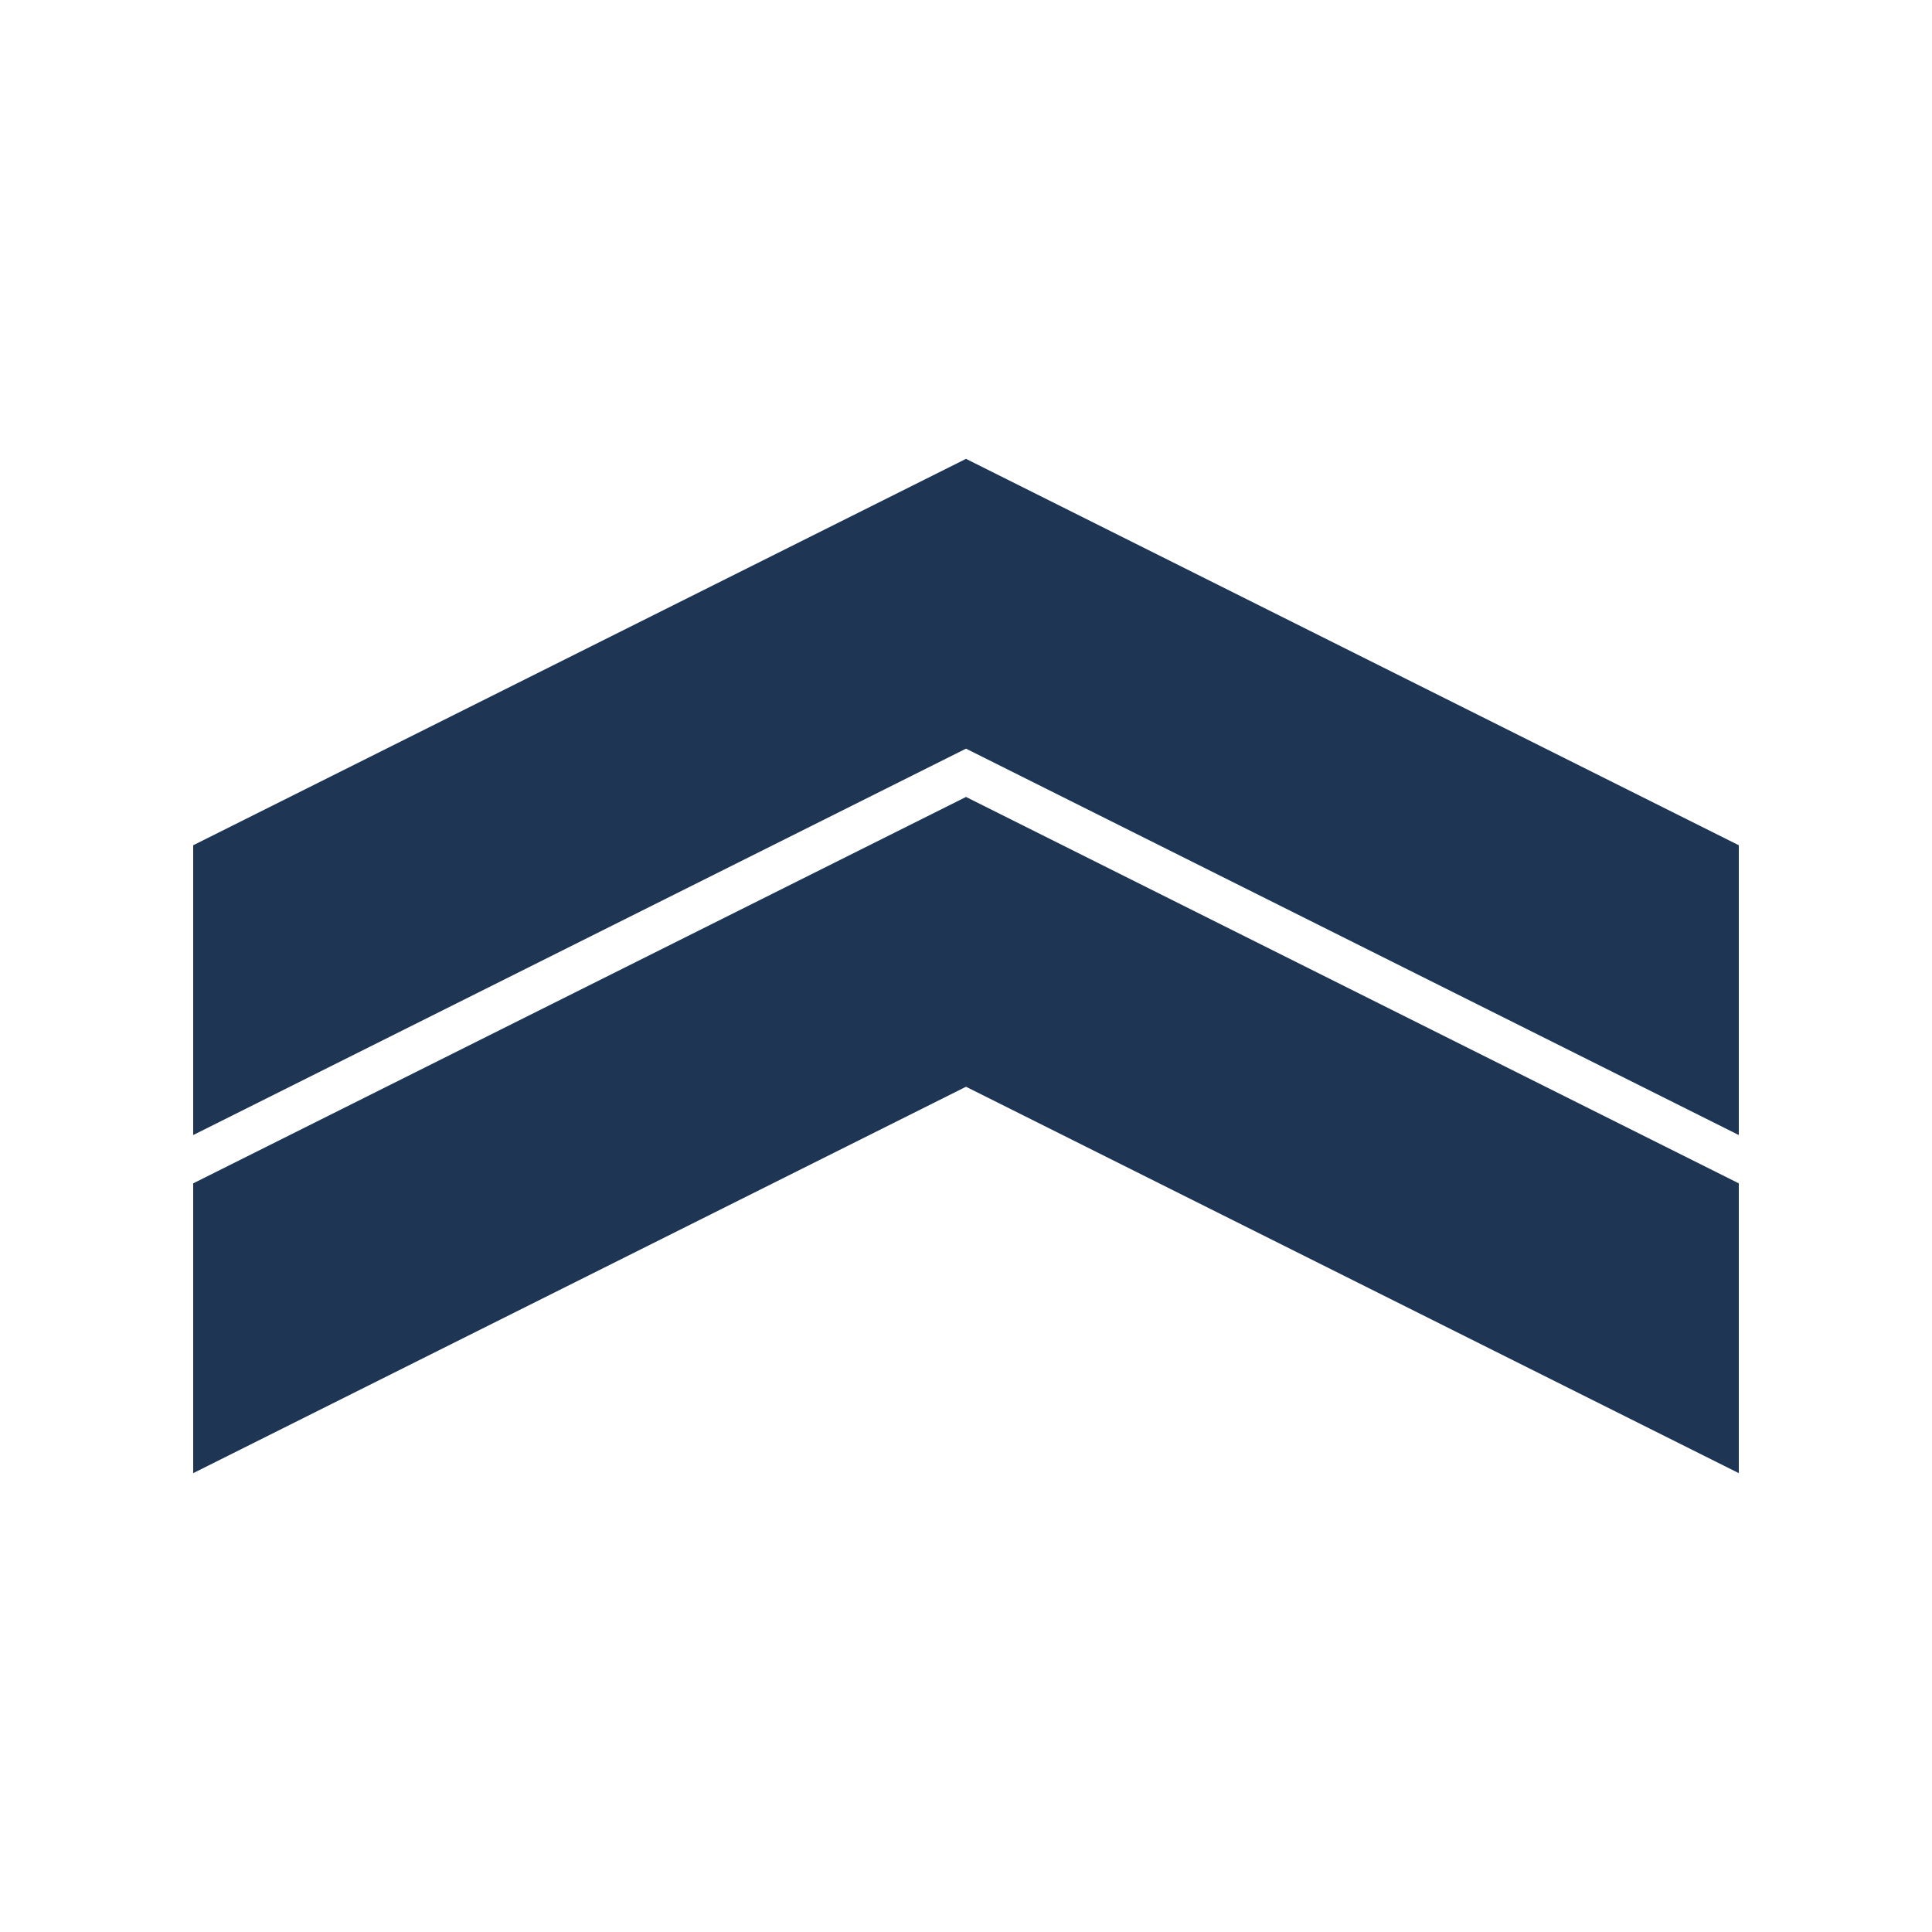 <svg xmlns="http://www.w3.org/2000/svg" xmlns:xlink="http://www.w3.org/1999/xlink" width="500" zoomAndPan="magnify" viewBox="0 0 375 375" height="500" preserveAspectRatio="xMidYMid meet" version="1.0"><defs><clipPath id="212ad8f7dc"><path d="M 37.5 154.688 L 337.5 154.688 L 337.5 285.938 L 37.5 285.938 Z M 37.5 154.688 " clip-rule="nonzero"/></clipPath><clipPath id="24ac2f7a38"><path d="M 37.5 89.062 L 337.5 89.062 L 337.5 220.312 L 37.5 220.312 Z M 37.5 89.062 " clip-rule="nonzero"/></clipPath></defs><g clip-path="url(#212ad8f7dc)"><path fill="#1e3653" d="M 37.5 285.938 L 37.5 229.688 L 187.5 154.688 L 337.5 229.688 L 337.5 285.938 L 187.5 210.938 Z M 37.5 285.938 " fill-opacity="1" fill-rule="nonzero"/></g><g clip-path="url(#24ac2f7a38)"><path fill="#1e3653" d="M 37.5 220.312 L 37.5 164.062 L 187.5 89.062 L 337.5 164.062 L 337.5 220.312 L 187.5 145.312 Z M 37.5 220.312 " fill-opacity="1" fill-rule="nonzero"/></g></svg>